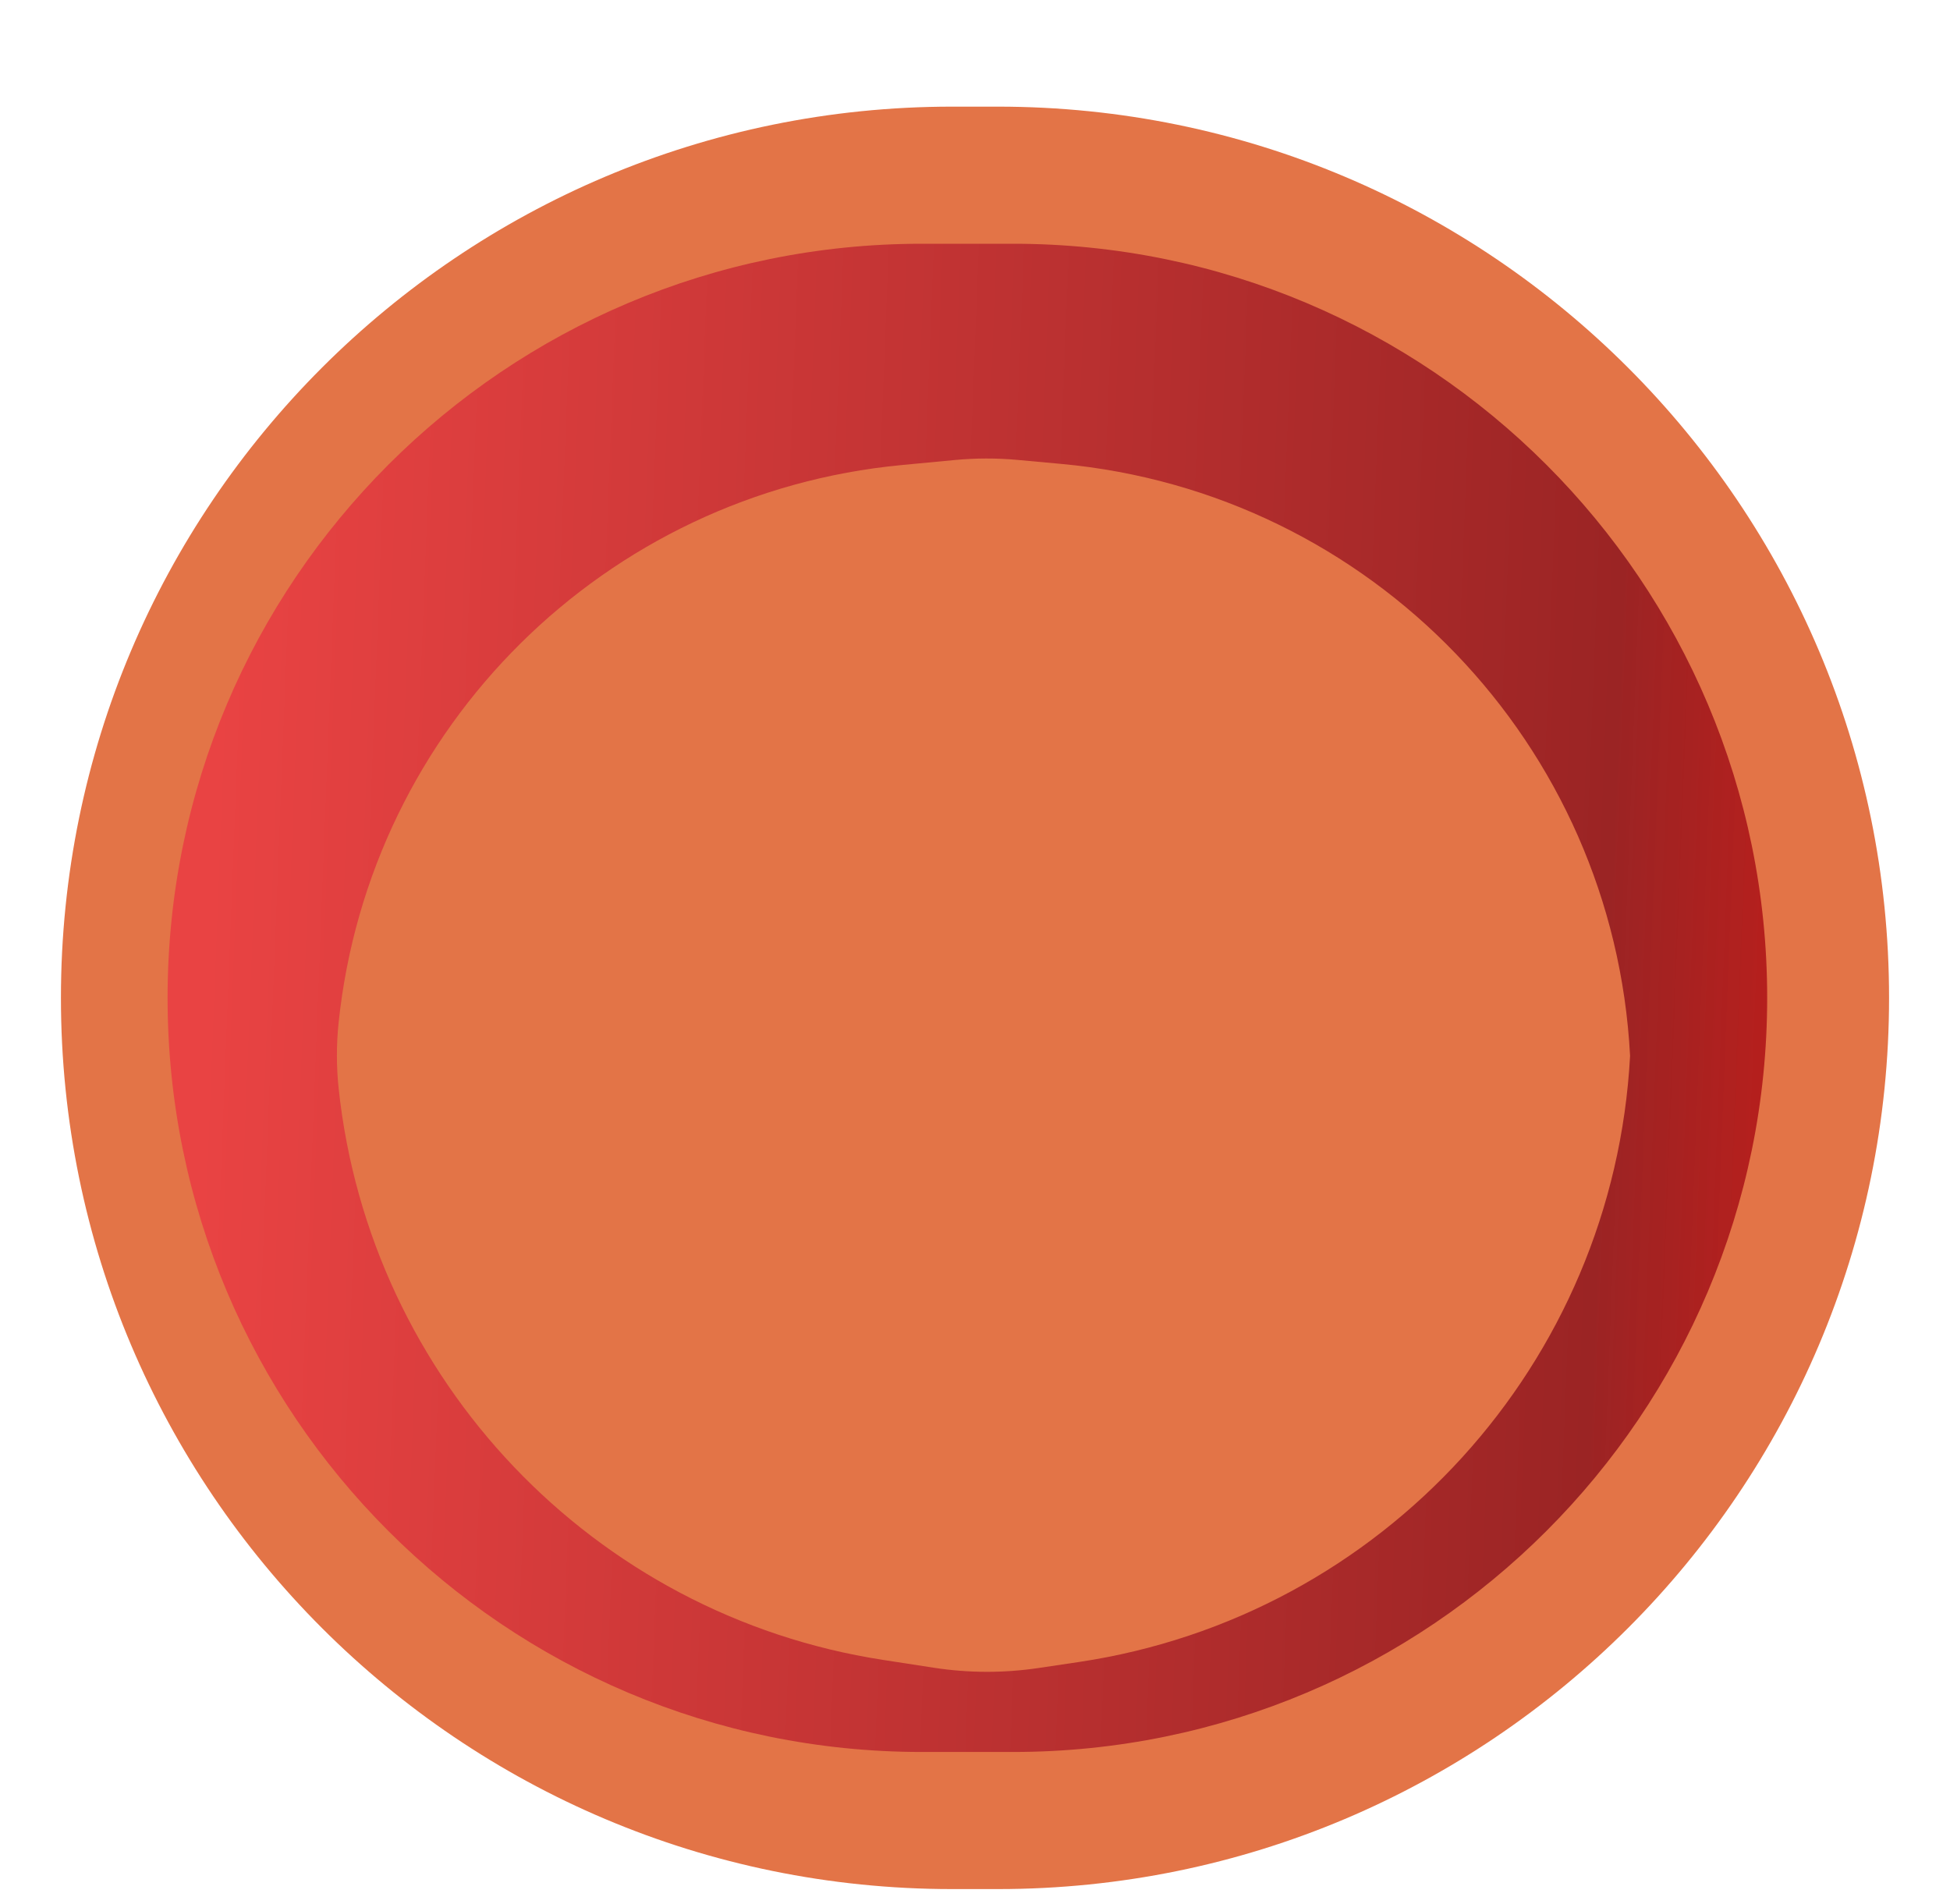 <svg width="128" height="125" viewBox="0 0 128 125" fill="none" xmlns="http://www.w3.org/2000/svg">
<g filter="url(#filter0_di_106_40)">
<path d="M62.5 122H65.5C97.809 122 124 95.809 124 63.5C124 31.191 97.809 5 65.5 5H62.5C30.191 5 4 31.191 4 63.5C4 95.809 30.191 122 62.5 122Z" fill="#E37447"/>
</g>
<g filter="url(#filter1_ii_106_40)">
<path d="M60.5 114H66.5C93.838 114 116 91.838 116 64.5C116 37.162 93.838 15 66.5 15H60.5C33.162 15 11 37.162 11 64.5C11 91.838 33.162 114 60.5 114Z" fill="url(#paint0_linear_106_40)"/>
</g>
<g filter="url(#filter2_di_106_40)">
<path d="M62.67 25.196L59.195 25.525C39.723 27.371 24.256 42.694 22.225 62.147C22.076 63.583 22.078 65.034 22.232 66.47C24.282 85.602 38.955 101.028 57.972 103.958L61.306 104.472C63.577 104.822 65.888 104.828 68.161 104.49L70.788 104.099C90.781 101.125 105.919 84.49 107 64.306C105.934 43.867 90.017 27.315 69.635 25.449L66.795 25.189C65.423 25.063 64.042 25.066 62.67 25.196Z" fill="#E37447"/>
</g>
<defs>
<filter id="filter0_di_106_40" x="0" y="0" width="128" height="125" filterUnits="userSpaceOnUse" color-interpolation-filters="sRGB">
<feFlood flood-opacity="0" result="BackgroundImageFix"/>
<feColorMatrix in="SourceAlpha" type="matrix" values="0 0 0 0 0 0 0 0 0 0 0 0 0 0 0 0 0 0 127 0" result="hardAlpha"/>
<feOffset dy="-1"/>
<feGaussianBlur stdDeviation="2"/>
<feComposite in2="hardAlpha" operator="out"/>
<feColorMatrix type="matrix" values="0 0 0 0 0.479 0 0 0 0 0.39 0 0 0 0 0.076 0 0 0 0.5 0"/>
<feBlend mode="normal" in2="BackgroundImageFix" result="effect1_dropShadow_106_40"/>
<feBlend mode="normal" in="SourceGraphic" in2="effect1_dropShadow_106_40" result="shape"/>
<feColorMatrix in="SourceAlpha" type="matrix" values="0 0 0 0 0 0 0 0 0 0 0 0 0 0 0 0 0 0 127 0" result="hardAlpha"/>
<feOffset dy="3"/>
<feGaussianBlur stdDeviation="1"/>
<feComposite in2="hardAlpha" operator="arithmetic" k2="-1" k3="1"/>
<feColorMatrix type="matrix" values="0 0 0 0 0.908 0 0 0 0 0.783 0 0 0 0 0.337 0 0 0 0.5 0"/>
<feBlend mode="normal" in2="shape" result="effect2_innerShadow_106_40"/>
</filter>
<filter id="filter1_ii_106_40" x="11" y="11" width="105" height="107" filterUnits="userSpaceOnUse" color-interpolation-filters="sRGB">
<feFlood flood-opacity="0" result="BackgroundImageFix"/>
<feBlend mode="normal" in="SourceGraphic" in2="BackgroundImageFix" result="shape"/>
<feColorMatrix in="SourceAlpha" type="matrix" values="0 0 0 0 0 0 0 0 0 0 0 0 0 0 0 0 0 0 127 0" result="hardAlpha"/>
<feOffset dy="7"/>
<feGaussianBlur stdDeviation="2"/>
<feComposite in2="hardAlpha" operator="arithmetic" k2="-1" k3="1"/>
<feColorMatrix type="matrix" values="0 0 0 0 0 0 0 0 0 0 0 0 0 0 0 0 0 0 0.25 0"/>
<feBlend mode="normal" in2="shape" result="effect1_innerShadow_106_40"/>
<feColorMatrix in="SourceAlpha" type="matrix" values="0 0 0 0 0 0 0 0 0 0 0 0 0 0 0 0 0 0 127 0" result="hardAlpha"/>
<feOffset dy="-6"/>
<feGaussianBlur stdDeviation="2"/>
<feComposite in2="hardAlpha" operator="arithmetic" k2="-1" k3="1"/>
<feColorMatrix type="matrix" values="0 0 0 0 0 0 0 0 0 0 0 0 0 0 0 0 0 0 0.25 0"/>
<feBlend mode="normal" in2="effect1_innerShadow_106_40" result="effect2_innerShadow_106_40"/>
</filter>
<filter id="filter2_di_106_40" x="18.115" y="22.096" width="92.885" height="87.643" filterUnits="userSpaceOnUse" color-interpolation-filters="sRGB">
<feFlood flood-opacity="0" result="BackgroundImageFix"/>
<feColorMatrix in="SourceAlpha" type="matrix" values="0 0 0 0 0 0 0 0 0 0 0 0 0 0 0 0 0 0 127 0" result="hardAlpha"/>
<feOffset dy="1"/>
<feGaussianBlur stdDeviation="2"/>
<feComposite in2="hardAlpha" operator="out"/>
<feColorMatrix type="matrix" values="0 0 0 0 0 0 0 0 0 0 0 0 0 0 0 0 0 0 0.5 0"/>
<feBlend mode="normal" in2="BackgroundImageFix" result="effect1_dropShadow_106_40"/>
<feBlend mode="normal" in="SourceGraphic" in2="effect1_dropShadow_106_40" result="shape"/>
<feColorMatrix in="SourceAlpha" type="matrix" values="0 0 0 0 0 0 0 0 0 0 0 0 0 0 0 0 0 0 127 0" result="hardAlpha"/>
<feOffset dy="4"/>
<feGaussianBlur stdDeviation="2"/>
<feComposite in2="hardAlpha" operator="arithmetic" k2="-1" k3="1"/>
<feColorMatrix type="matrix" values="0 0 0 0 0.91 0 0 0 0 0.784 0 0 0 0 0.337 0 0 0 0.5 0"/>
<feBlend mode="normal" in2="shape" result="effect2_innerShadow_106_40"/>
</filter>
<linearGradient id="paint0_linear_106_40" x1="13.5" y1="64" x2="116" y2="68" gradientUnits="userSpaceOnUse">
<stop stop-color="#E94343"/>
<stop offset="0.894" stop-color="#9B2424"/>
<stop offset="1" stop-color="#B31B1B" stop-opacity="0.95"/>
</linearGradient>
</defs>
</svg>
